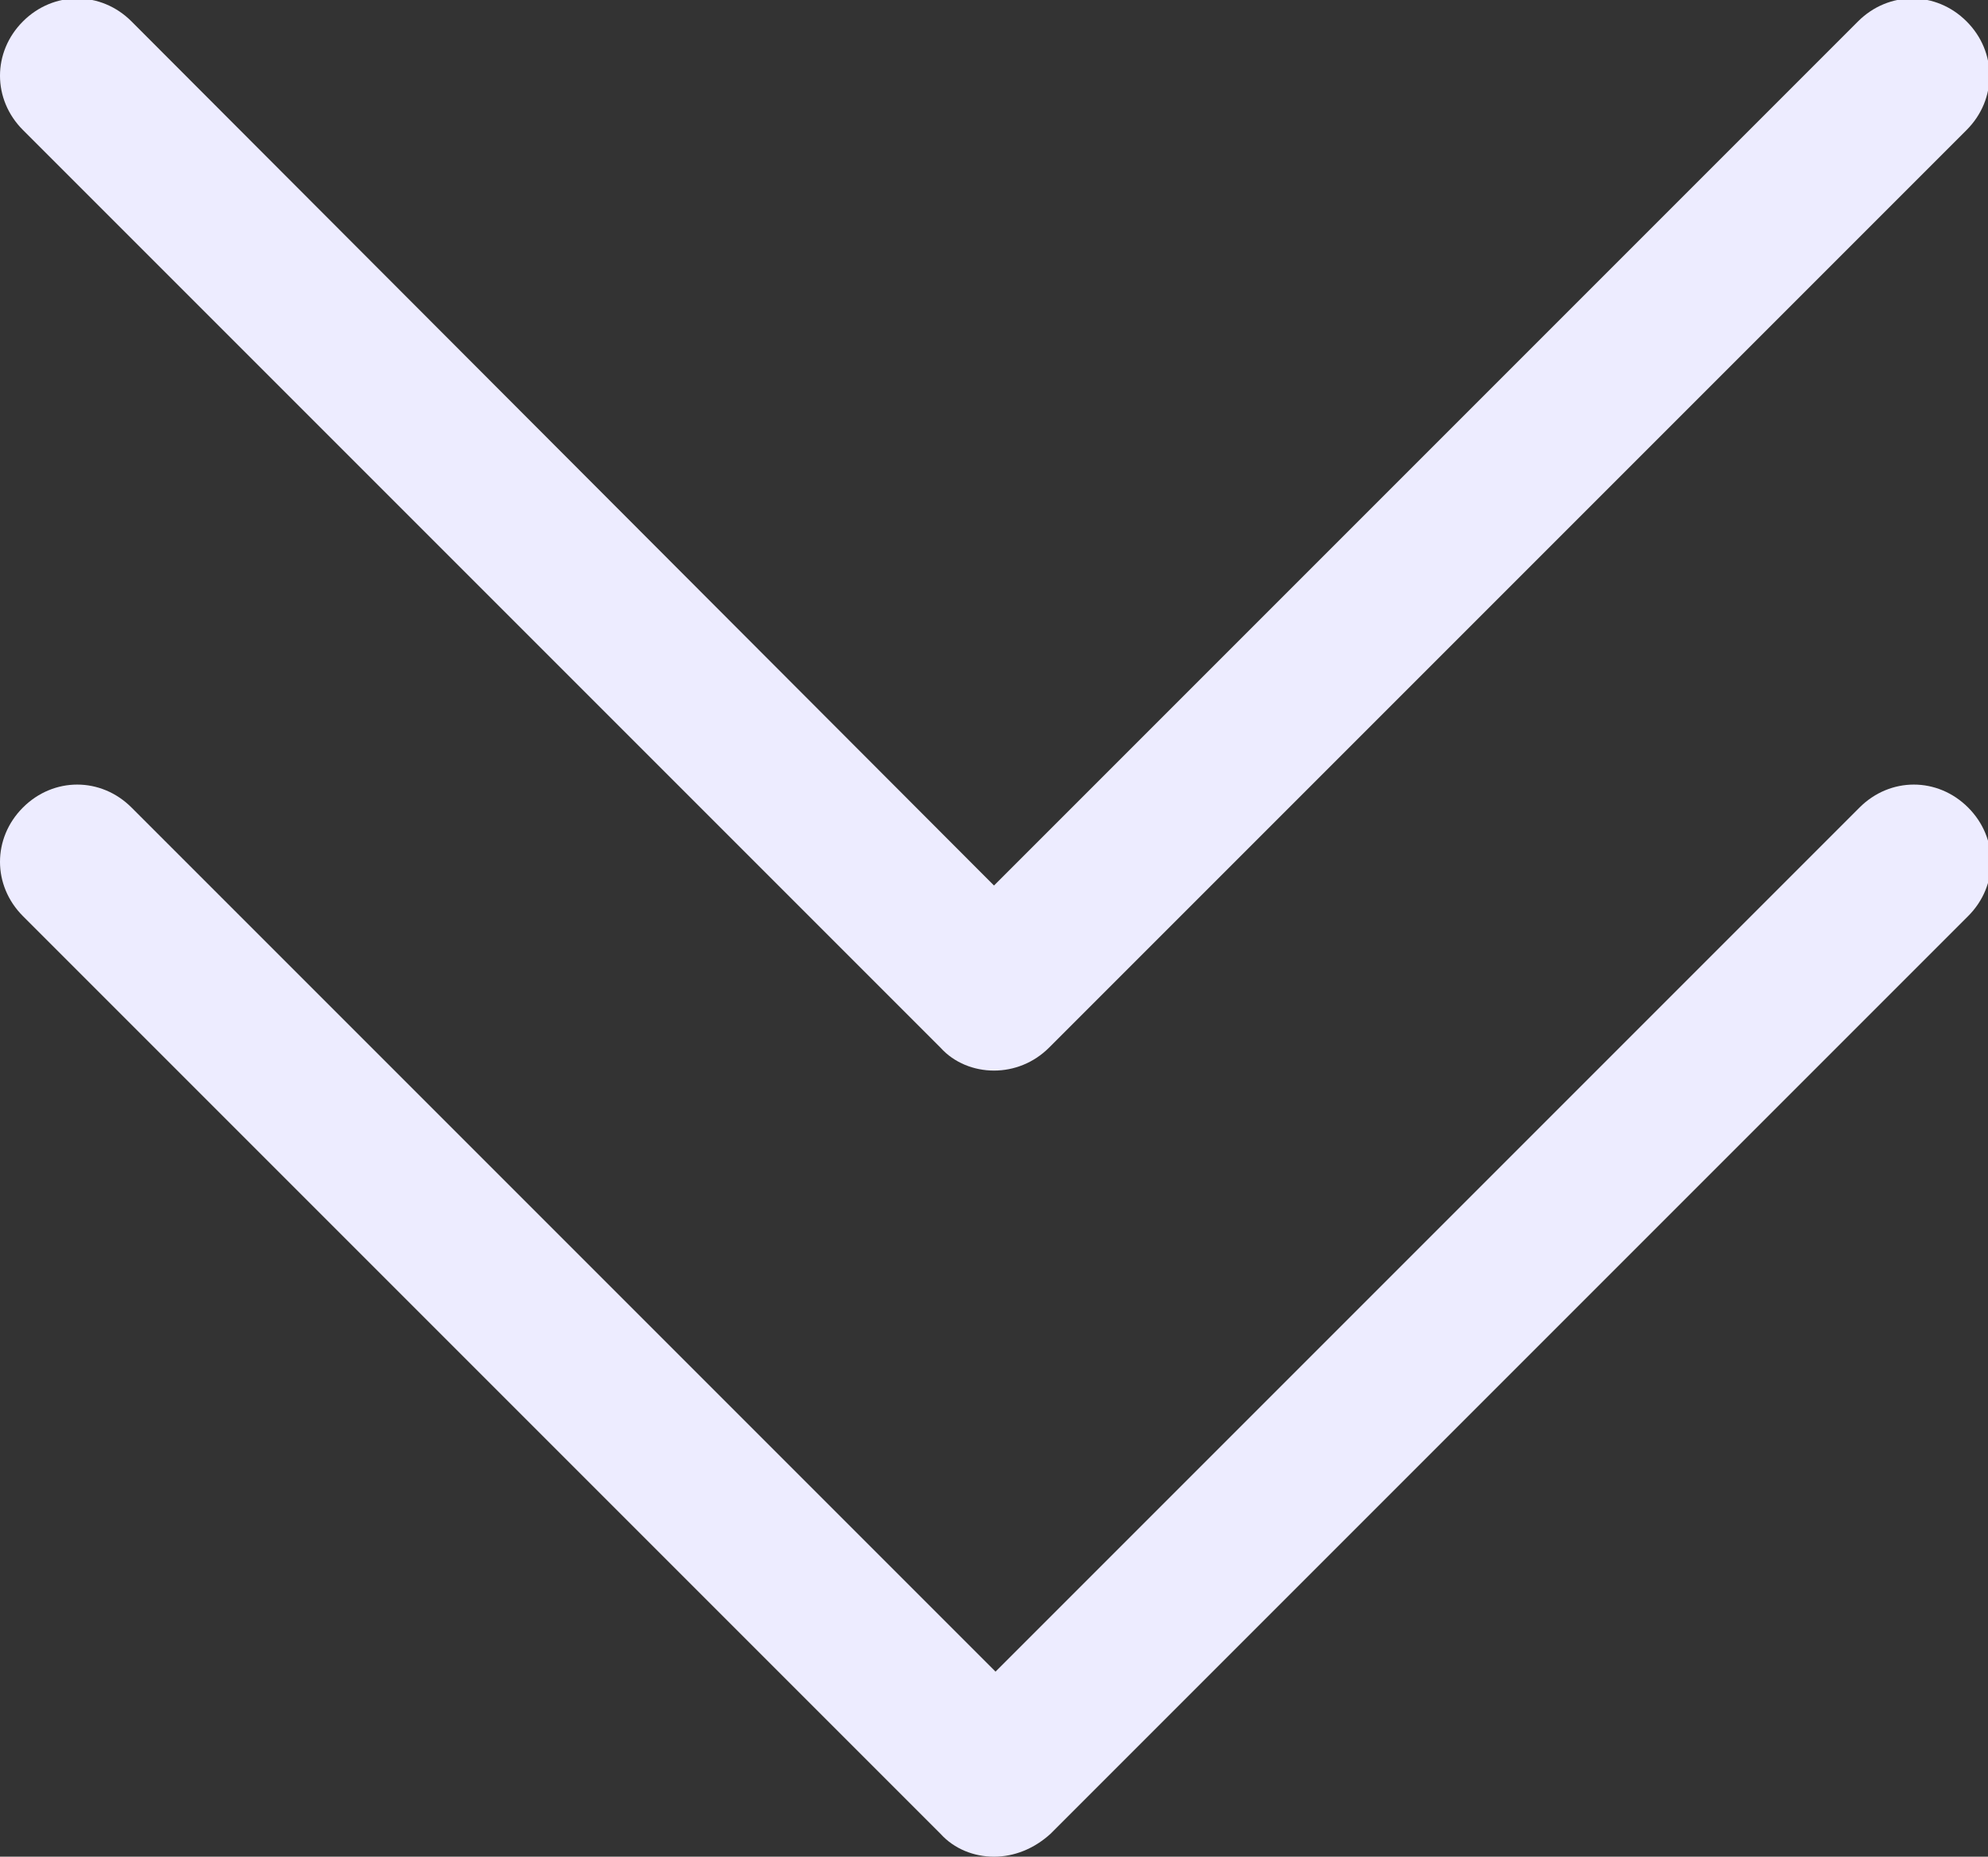 <?xml version="1.0" encoding="utf-8"?>
<!-- Generator: Adobe Illustrator 24.1.3, SVG Export Plug-In . SVG Version: 6.00 Build 0)  -->
<svg version="1.1" id="圖層_1" xmlns="http://www.w3.org/2000/svg" xmlns:xlink="http://www.w3.org/1999/xlink" x="0px" y="0px"
	 viewBox="0 0 13 12.14" style="enable-background:new 0 0 13 12.14;" xml:space="preserve">
<rect x="0" y="0" width="13" height="12.14" fill="#333333" stroke="none"/>
<style type="text/css">
	.st0{fill:#EDECFF;}
	.st1{fill:#999999;}
</style>
<g>
	<path class="st0" d="M6.5,7C6.37,7,6.24,6.95,6.15,6.85l-6-6c-0.2-0.2-0.2-0.51,0-0.71s0.51-0.2,0.71,0L6.5,5.79l5.65-5.65
		c0.2-0.2,0.51-0.2,0.71,0s0.2,0.51,0,0.71l-6,6C6.76,6.95,6.63,7,6.5,7z"/>
	<path class="st0" d="M6.5,12.14c-0.13,0-0.26-0.05-0.35-0.15l-6-6c-0.2-0.2-0.2-0.51,0-0.71s0.51-0.2,0.71,0l5.65,5.65l5.65-5.65
		c0.2-0.2,0.51-0.2,0.71,0s0.2,0.51,0,0.71l-6,6C6.76,12.09,6.63,12.14,6.5,12.14z"/>
</g>
</svg>
